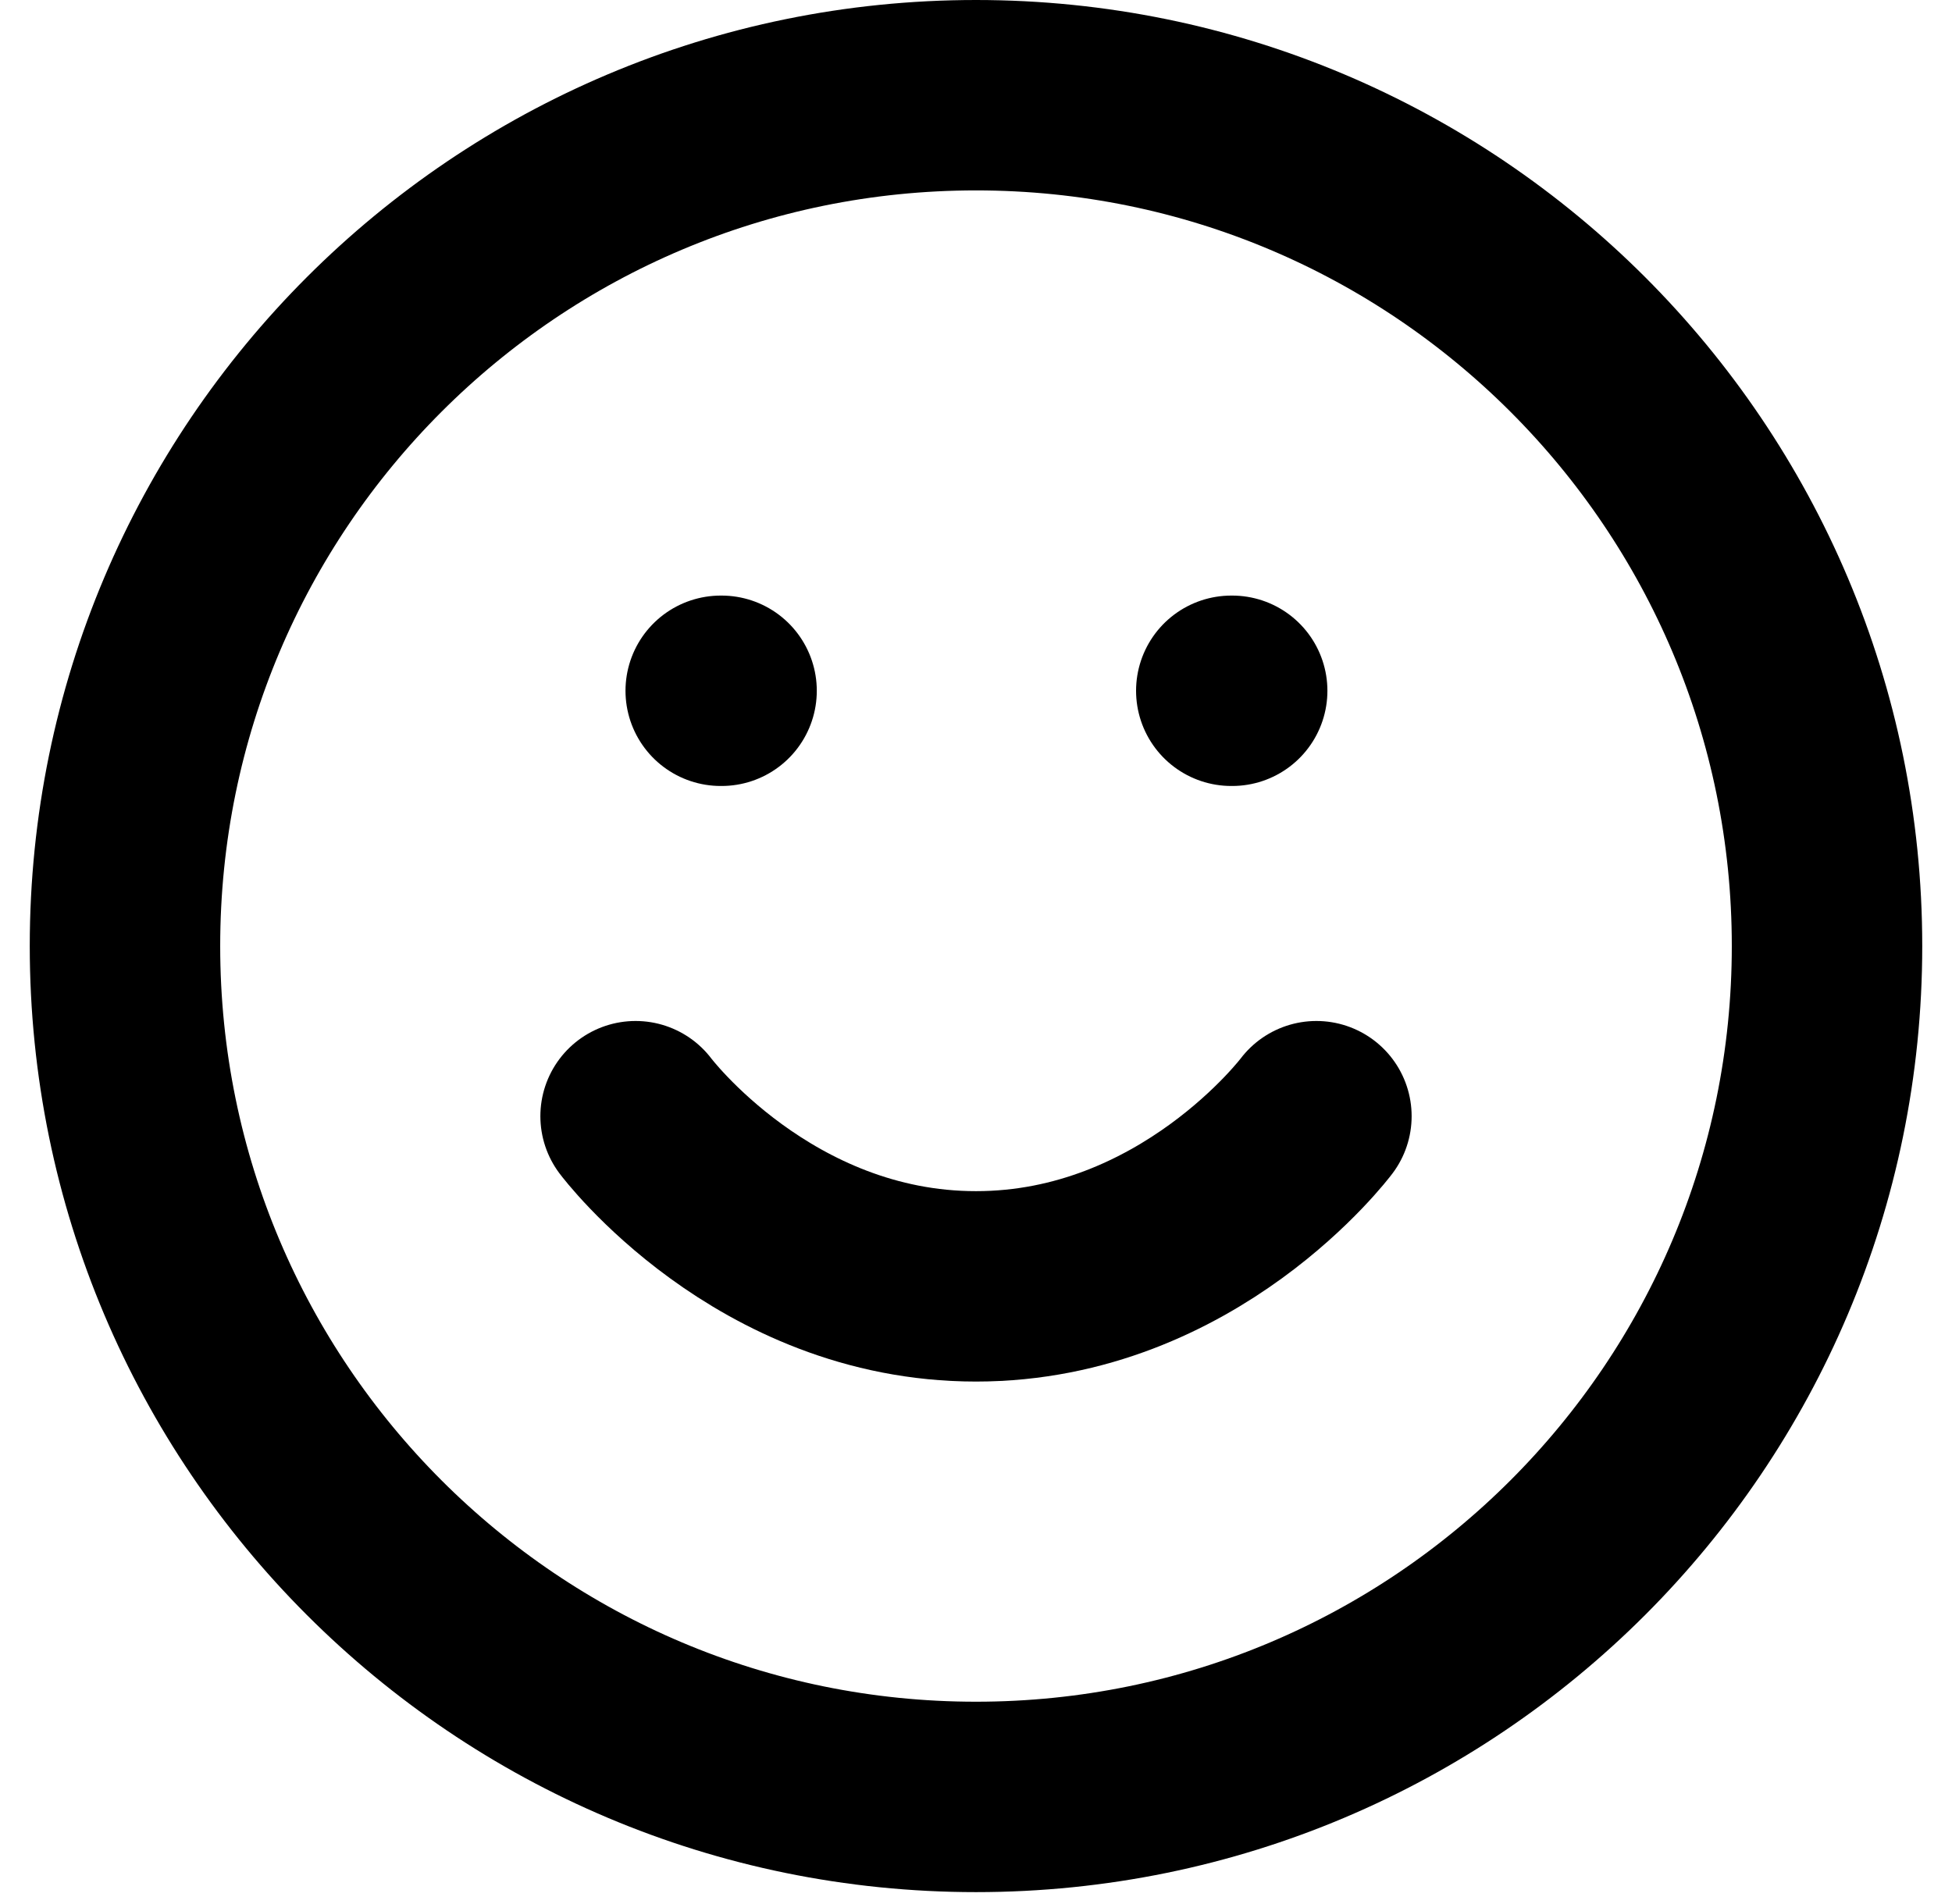 <svg width="41" height="40" viewBox="0 0 41 40" fill="none" xmlns="http://www.w3.org/2000/svg">
<g id="&#240;&#159;&#166;&#134; icon &#34;smile&#34;">
<path id="Vector" d="M20.5 37.75C30.372 37.75 38.375 29.747 38.375 19.875C38.375 10.003 30.372 2 20.5 2C10.628 2 2.625 10.003 2.625 19.875C2.625 29.747 10.628 37.75 20.5 37.75Z" stroke="black" stroke-width="4" stroke-linecap="round" stroke-linejoin="round"/>
<path id="Vector_2" d="M13.35 23.449C13.35 23.449 16.032 27.024 20.5 27.024C24.969 27.024 27.65 23.449 27.65 23.449" stroke="black" stroke-width="4" stroke-linecap="round" stroke-linejoin="round"/>
<path id="Vector_3" d="M15.138 14.512H15.156" stroke="black" stroke-width="4" stroke-linecap="round" stroke-linejoin="round"/>
<path id="Vector_4" d="M25.862 14.512H25.881" stroke="black" stroke-width="4" stroke-linecap="round" stroke-linejoin="round"/>
</g>
</svg>
